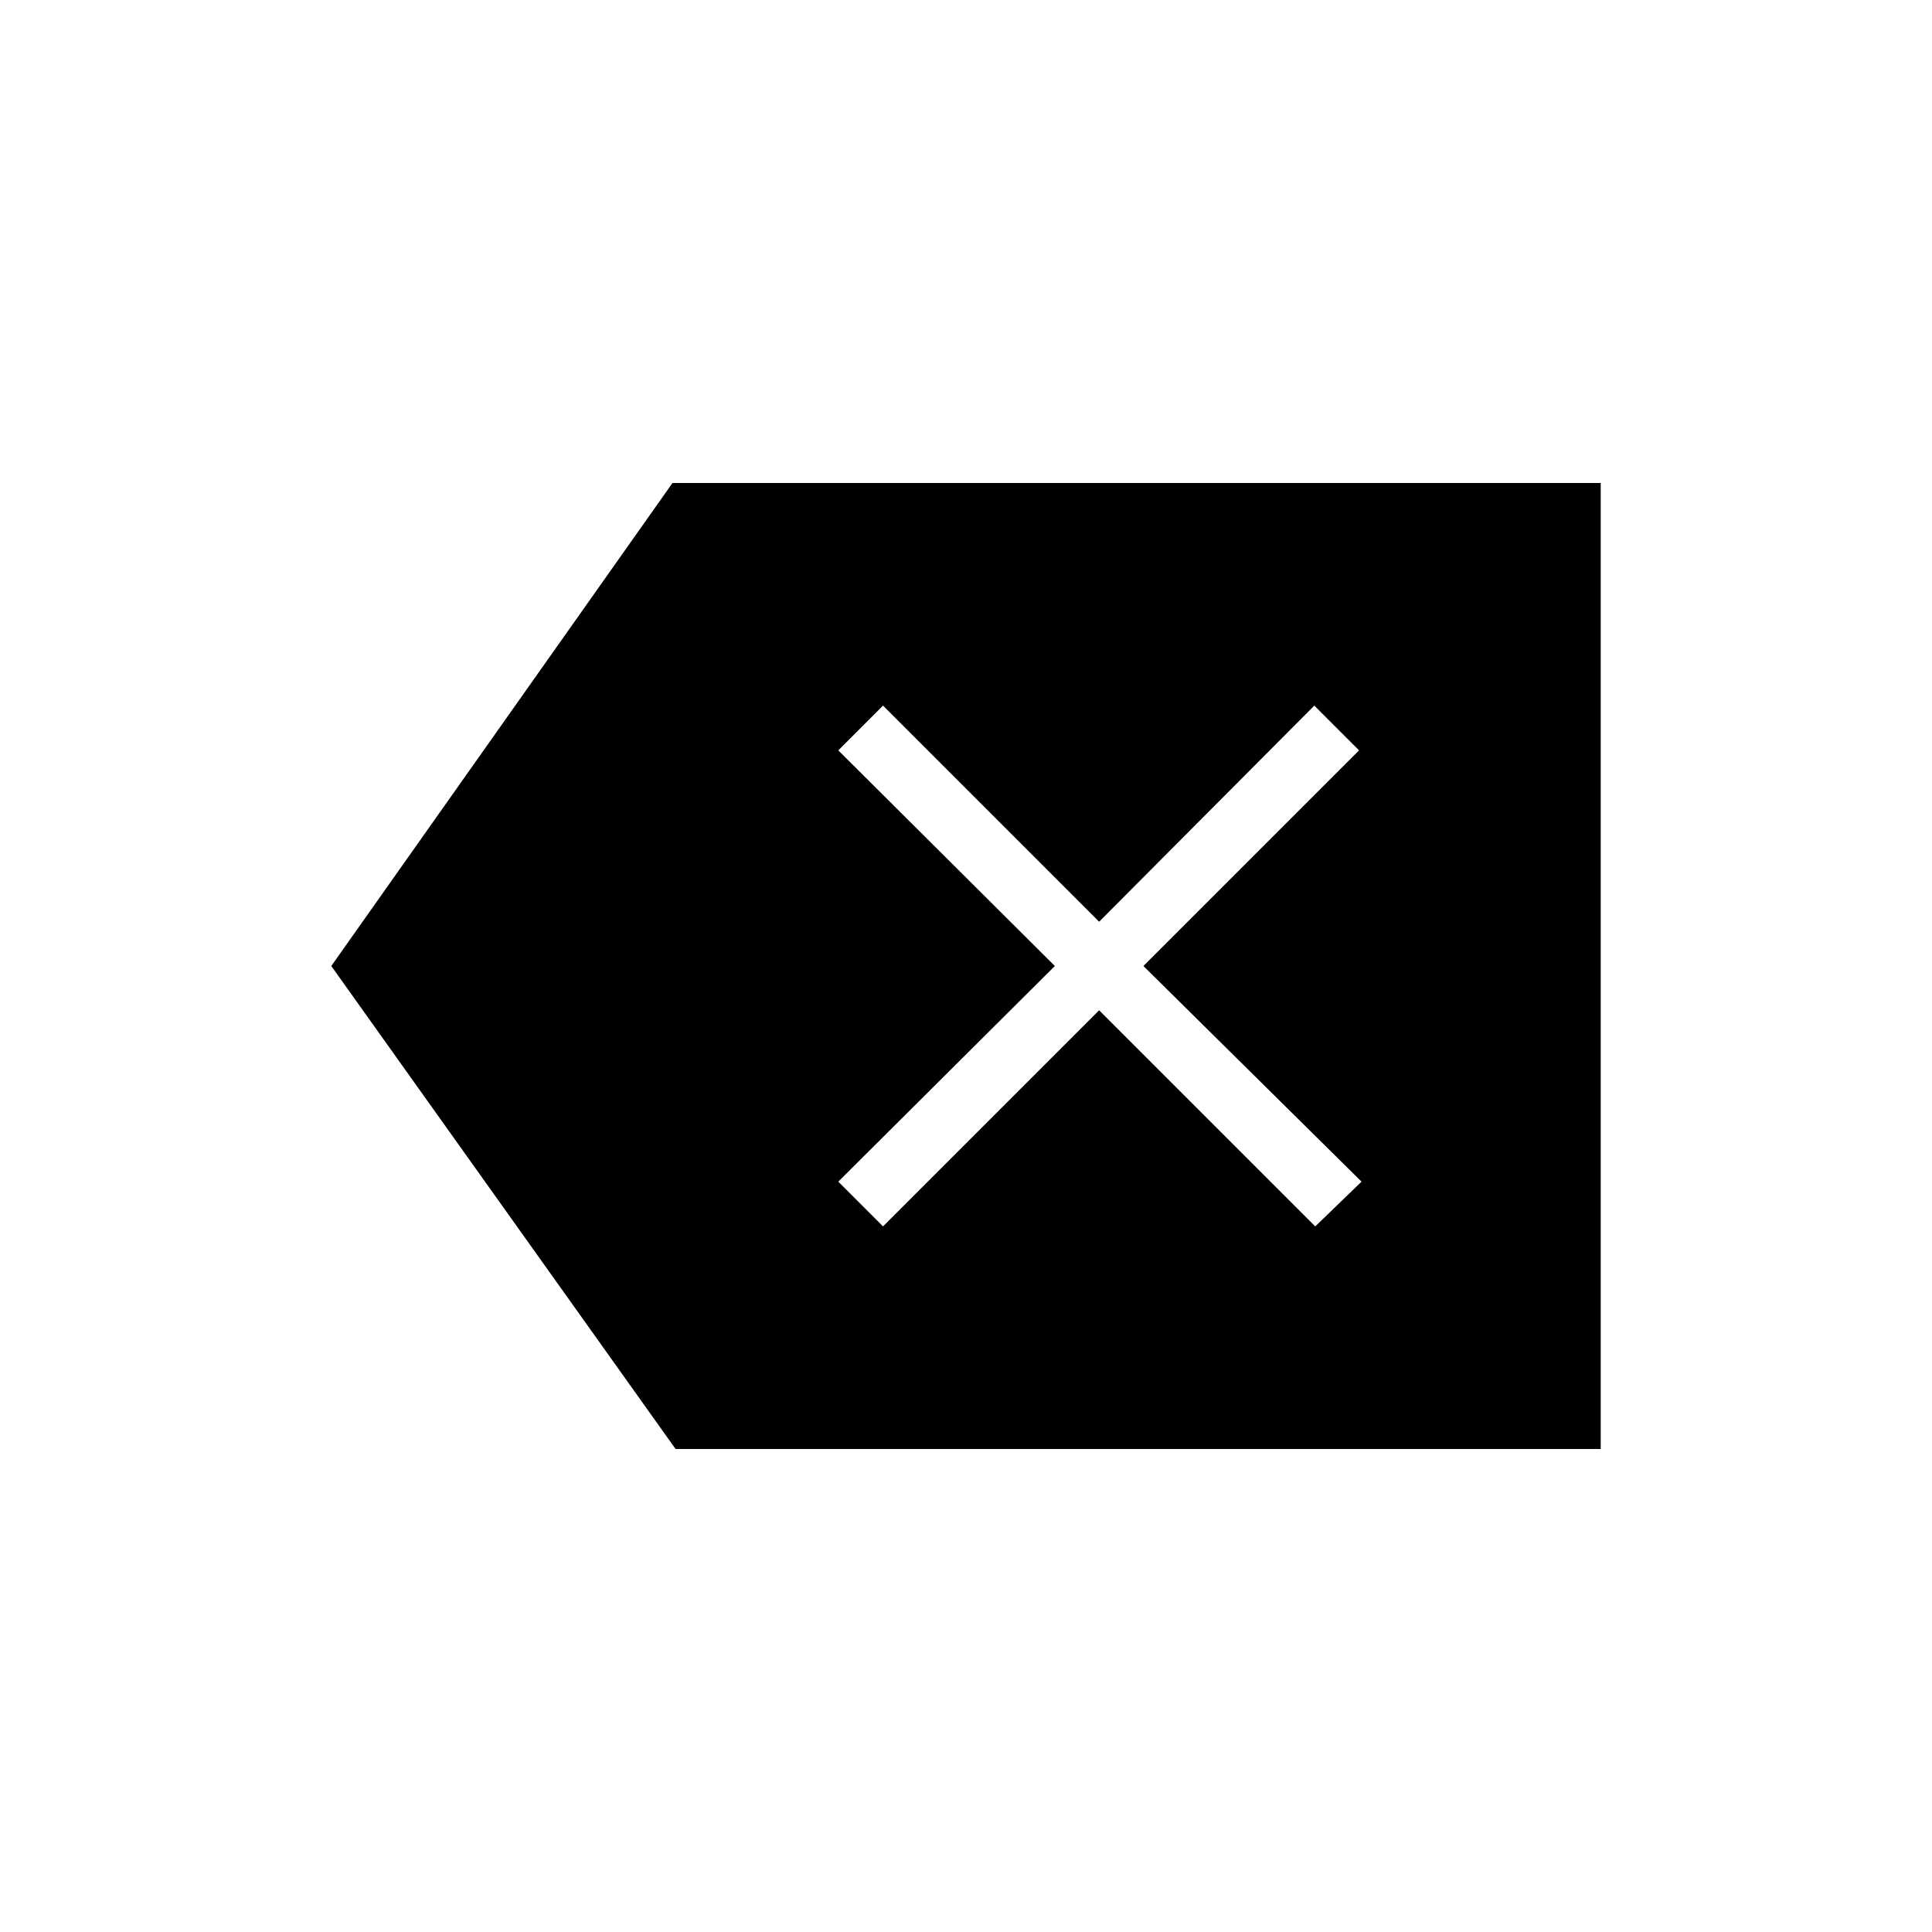 <svg xmlns="http://www.w3.org/2000/svg" width="48" height="48" viewBox="0 -960 960 960"><path d="M438.769-350.615 546.154-458l107.385 107.385 23-22.231L568.154-480l107.154-107.154-22.231-22.231L546.154-502 438.769-609.385l-22.231 22.231L524.154-480 416.538-372.846l22.231 22.231ZM335.692-240 164.615-480l169.539-240h461.231v480H335.692Z"/></svg>